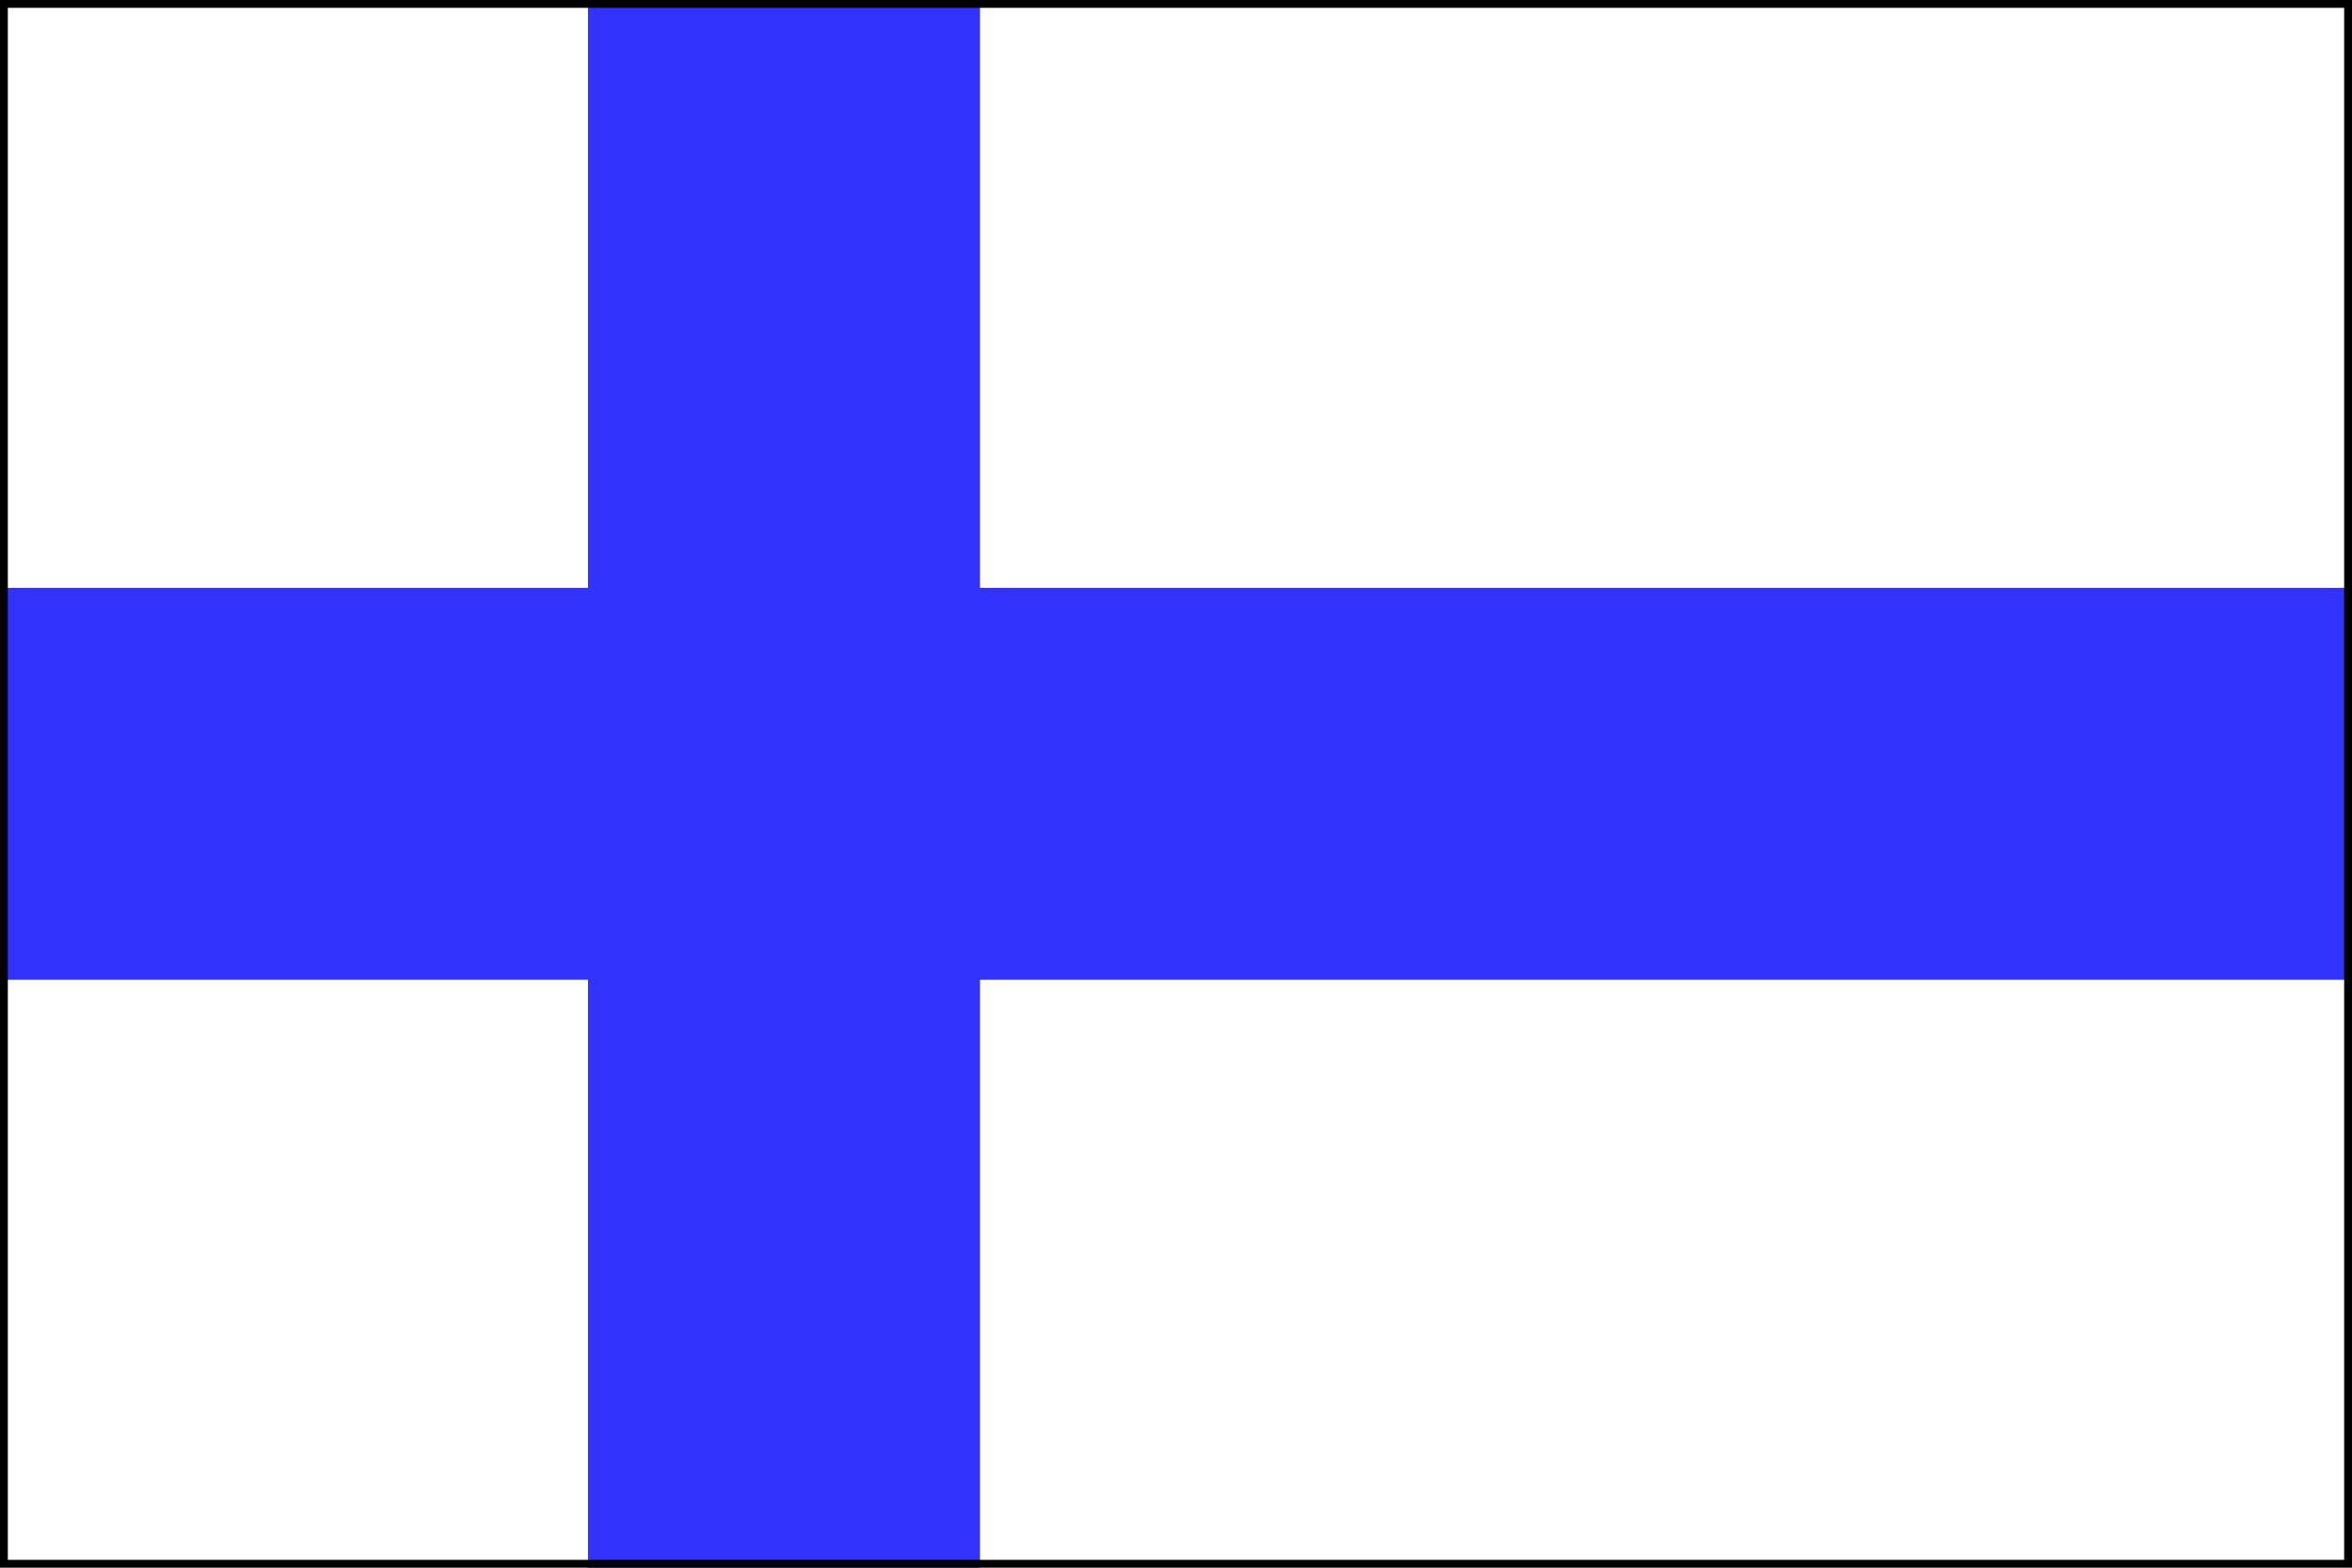 <svg xmlns="http://www.w3.org/2000/svg" version="1.1" viewBox="0 0 300 200">

<rect width="300" height="200" x="0" y="0" fill="white"/>

<rect width="50" height="200" x="75" y="0" fill="#3333ff"/>

<rect width="300" height="50" x="0" y="75" fill="#3333ff"/>

<rect width="300" height="200" x="0" y="0" fill="none" stroke="black" stroke-width="2"/>

</svg>